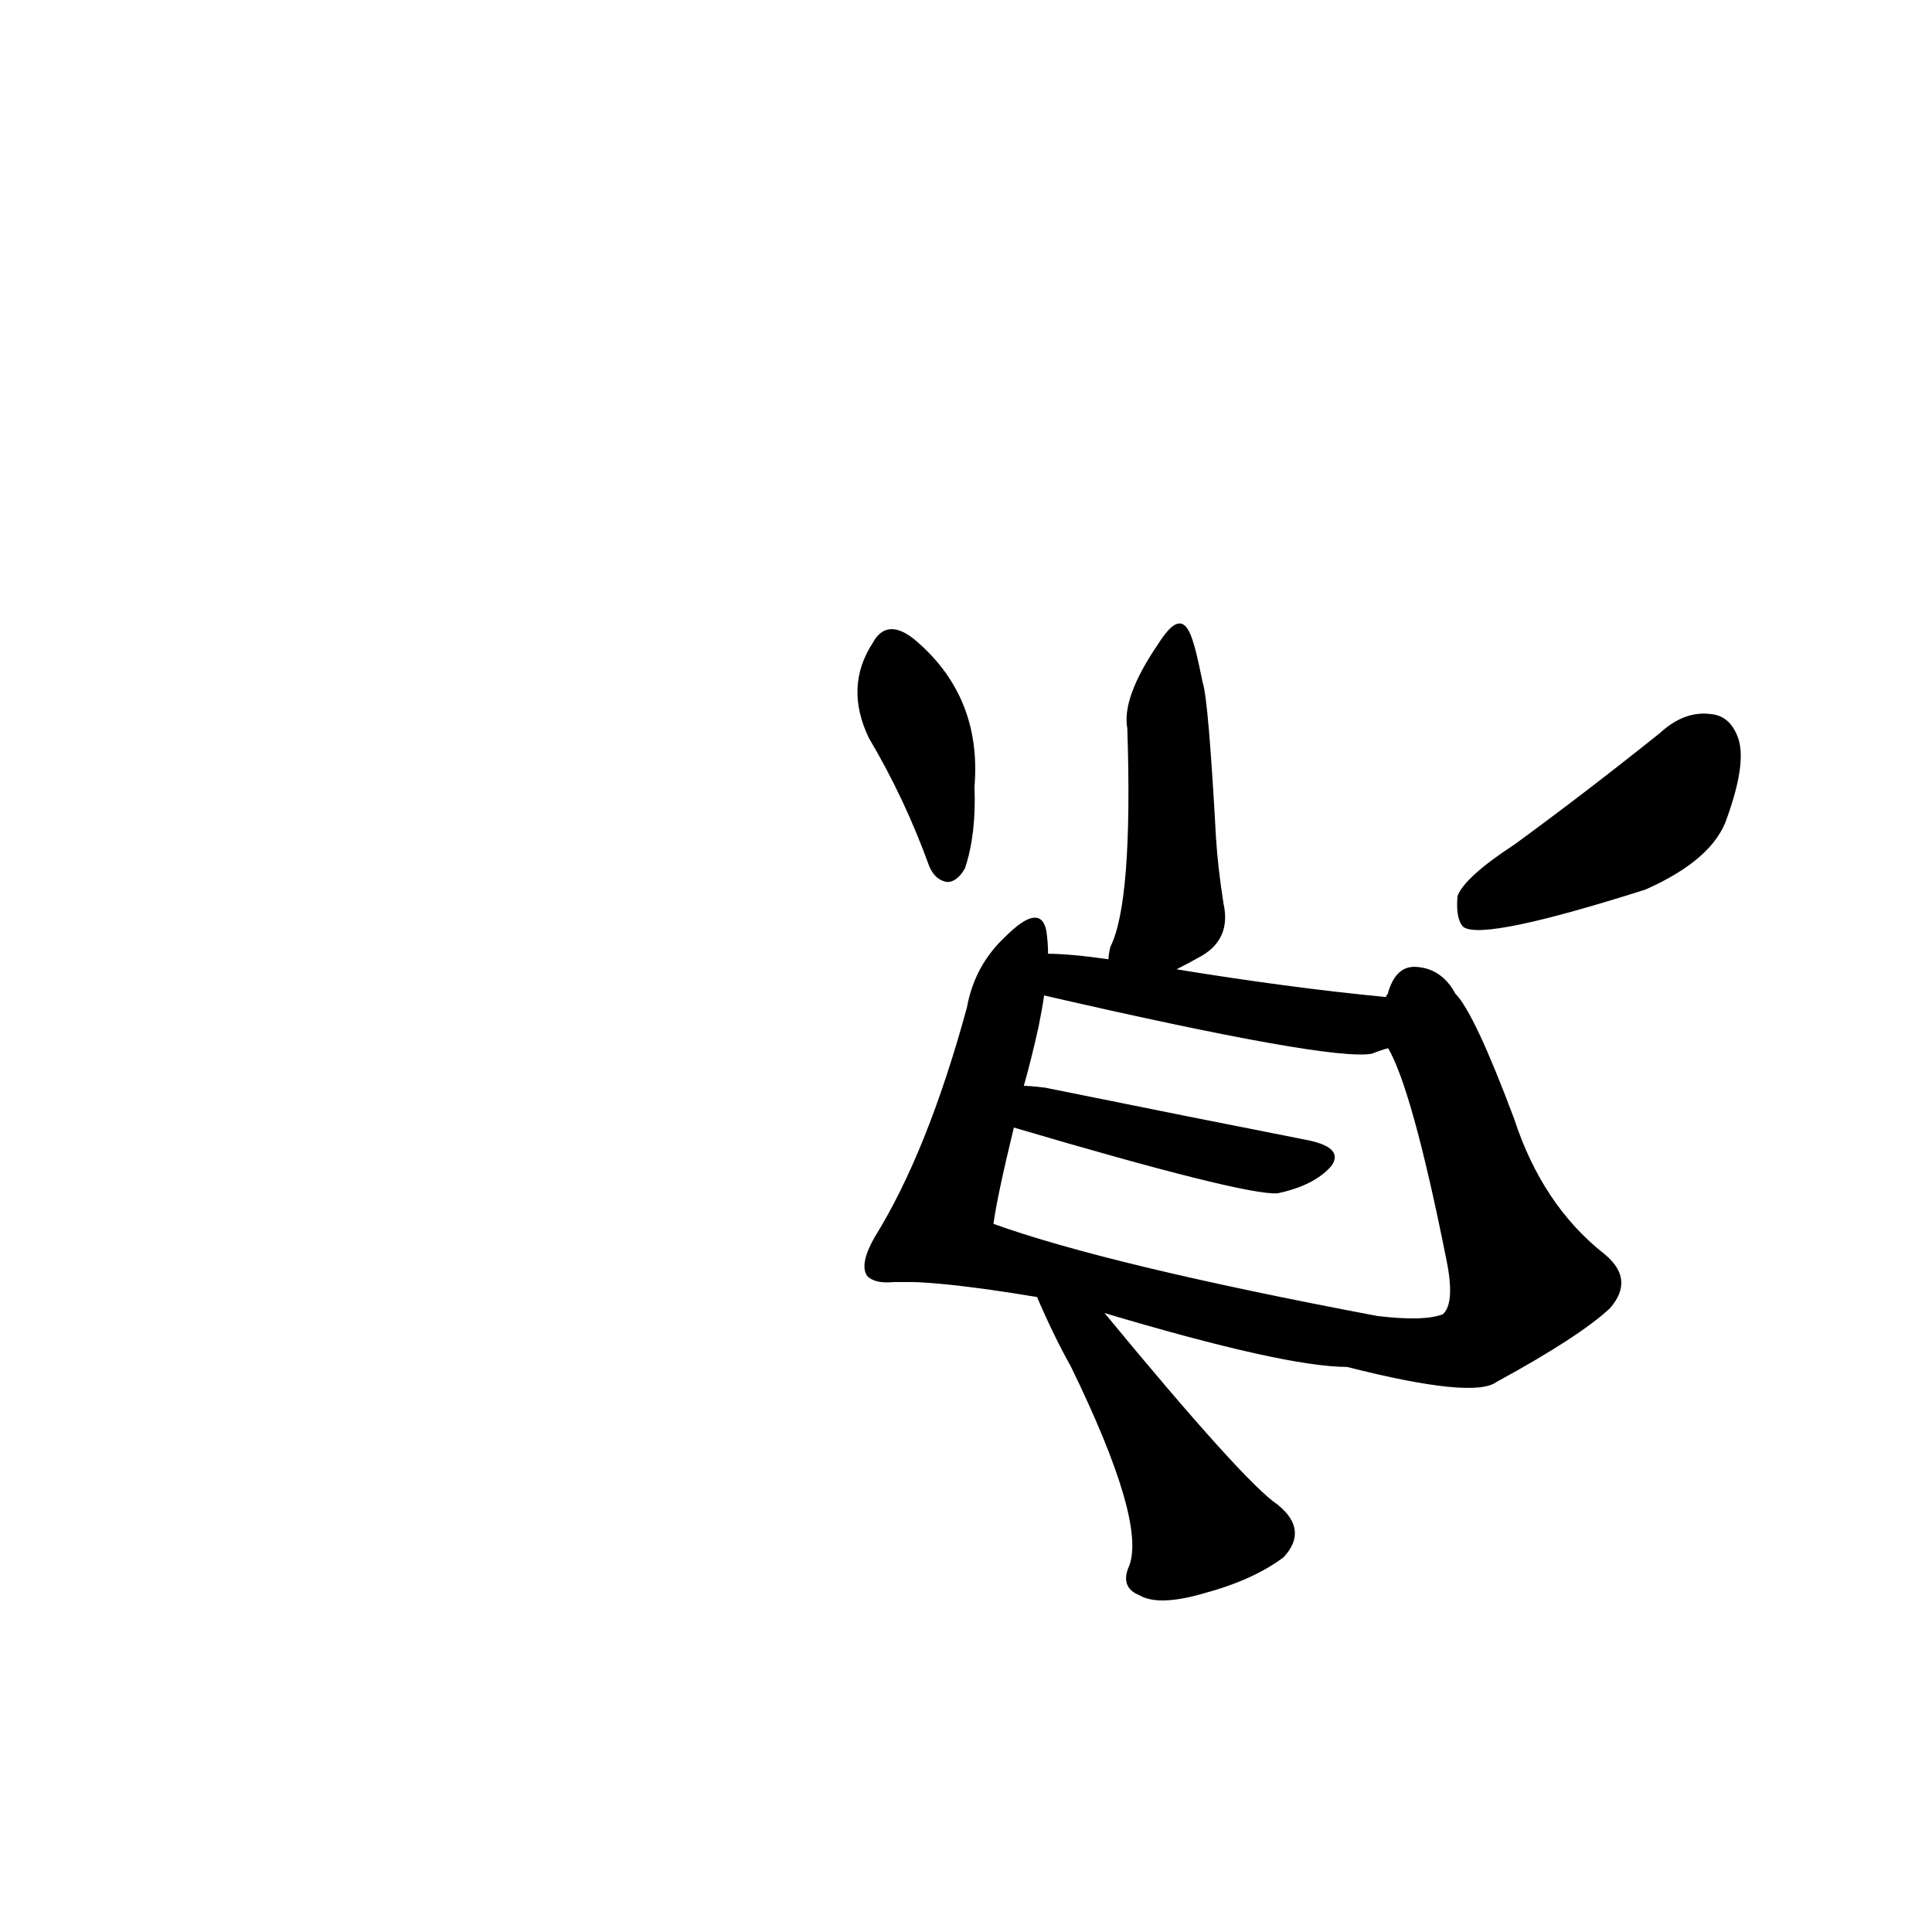 <?xml version="1.0" ?>
<svg baseProfile="full" height="1024" version="1.1" viewBox="0 0 1024 1024" width="1024" xmlns="http://www.w3.org/2000/svg" xmlns:ev="http://www.w3.org/2001/xml-events" xmlns:xlink="http://www.w3.org/1999/xlink">
	<defs/>
	<path d="M 584.0,695.0 Q 659.0,786.0 677.0,798.0 Q 693.0,811.0 680.0,825.0 Q 664.0,837.0 638.0,844.0 Q 614.0,851.0 604.0,845.0 Q 594.0,841.0 599.0,830.0 Q 608.0,806.0 568.0,724.0 Q 559.0,708.0 550.0,687.0 C 538.0,660.0 565.0,672.0 584.0,695.0" fill="black" stroke="#000000"/>
	<path d="M 474.0,679.0 Q 464.0,680.0 460.0,676.0 Q 456.0,670.0 464.0,656.0 Q 492.0,611.0 513.0,534.0 Q 517.0,512.0 533.0,497.0 Q 551.0,479.0 554.0,493.0 Q 555.0,499.0 555.0,506.0 L 553.0,527.0 Q 552.0,534.0 550.0,544.0 Q 546.0,562.0 542.0,576.0 L 537.0,597.0 Q 528.0,634.0 526.0,649.0 C 521.0,679.0 504.0,679.0 474.0,679.0" fill="black" stroke="#000000"/>
	<path d="M 735.0,529.0 Q 735.0,528.0 736.0,527.0 Q 740.0,512.0 751.0,513.0 Q 764.0,514.0 771.0,527.0 Q 781.0,537.0 802.0,593.0 Q 817.0,639.0 850.0,665.0 Q 866.0,678.0 853.0,693.0 Q 837.0,708.0 793.0,732.0 Q 781.0,741.0 714.0,724.0 Q 681.0,724.0 584.0,695.0 L 550.0,687.0 Q 496.0,678.0 474.0,679.0 C 444.0,678.0 498.0,639.0 526.0,649.0 Q 587.0,671.0 730.0,698.0 Q 755.0,701.0 765.0,697.0 Q 772.0,691.0 767.0,667.0 Q 749.0,577.0 736.0,555.0 C 729.0,539.0 729.0,539.0 735.0,529.0" fill="black" stroke="#000000"/>
	<path d="M 542.0,576.0 Q 546.0,576.0 554.0,577.0 Q 633.0,593.0 694.0,605.0 Q 712.0,609.0 705.0,618.0 Q 696.0,628.0 677.0,632.0 Q 659.0,633.0 537.0,597.0 C 508.0,589.0 512.0,574.0 542.0,576.0" fill="black" stroke="#000000"/>
	<path d="M 622.0,514.0 Q 683.0,524.0 735.0,529.0 C 765.0,532.0 765.0,546.0 736.0,555.0 Q 732.0,556.0 727.0,558.0 Q 705.0,562.0 553.0,527.0 C 524.0,520.0 525.0,505.0 555.0,506.0 Q 567.0,506.0 588.0,509.0 L 622.0,514.0" fill="black" stroke="#000000"/>
	<path d="M 637.0,362.0 Q 640.0,371.0 644.0,444.0 Q 645.0,460.0 648.0,479.0 Q 652.0,497.0 637.0,506.0 Q 630.0,510.0 622.0,514.0 C 595.0,528.0 585.0,533.0 588.0,509.0 Q 588.0,506.0 589.0,502.0 Q 601.0,478.0 598.0,386.0 Q 595.0,370.0 614.0,342.0 C 628.0,320.0 631.0,333.0 637.0,362.0" fill="black" stroke="#000000"/>
	<path d="M 493.0,459.0 Q 480.0,423.0 461.0,391.0 Q 448.0,364.0 463.0,341.0 Q 470.0,328.0 484.0,339.0 Q 520.0,369.0 516.0,417.0 Q 517.0,442.0 511.0,460.0 Q 507.0,467.0 502.0,467.0 Q 496.0,466.0 493.0,459.0" fill="black" stroke="#000000"/>
	<path d="M 803.0,448.0 Q 840.0,421.0 880.0,389.0 Q 893.0,377.0 907.0,379.0 Q 917.0,380.0 921.0,392.0 Q 925.0,405.0 915.0,433.0 Q 908.0,455.0 872.0,471.0 Q 787.0,498.0 776.0,491.0 Q 772.0,487.0 773.0,475.0 Q 777.0,465.0 803.0,448.0" fill="black" stroke="#000000"/>
</svg>

